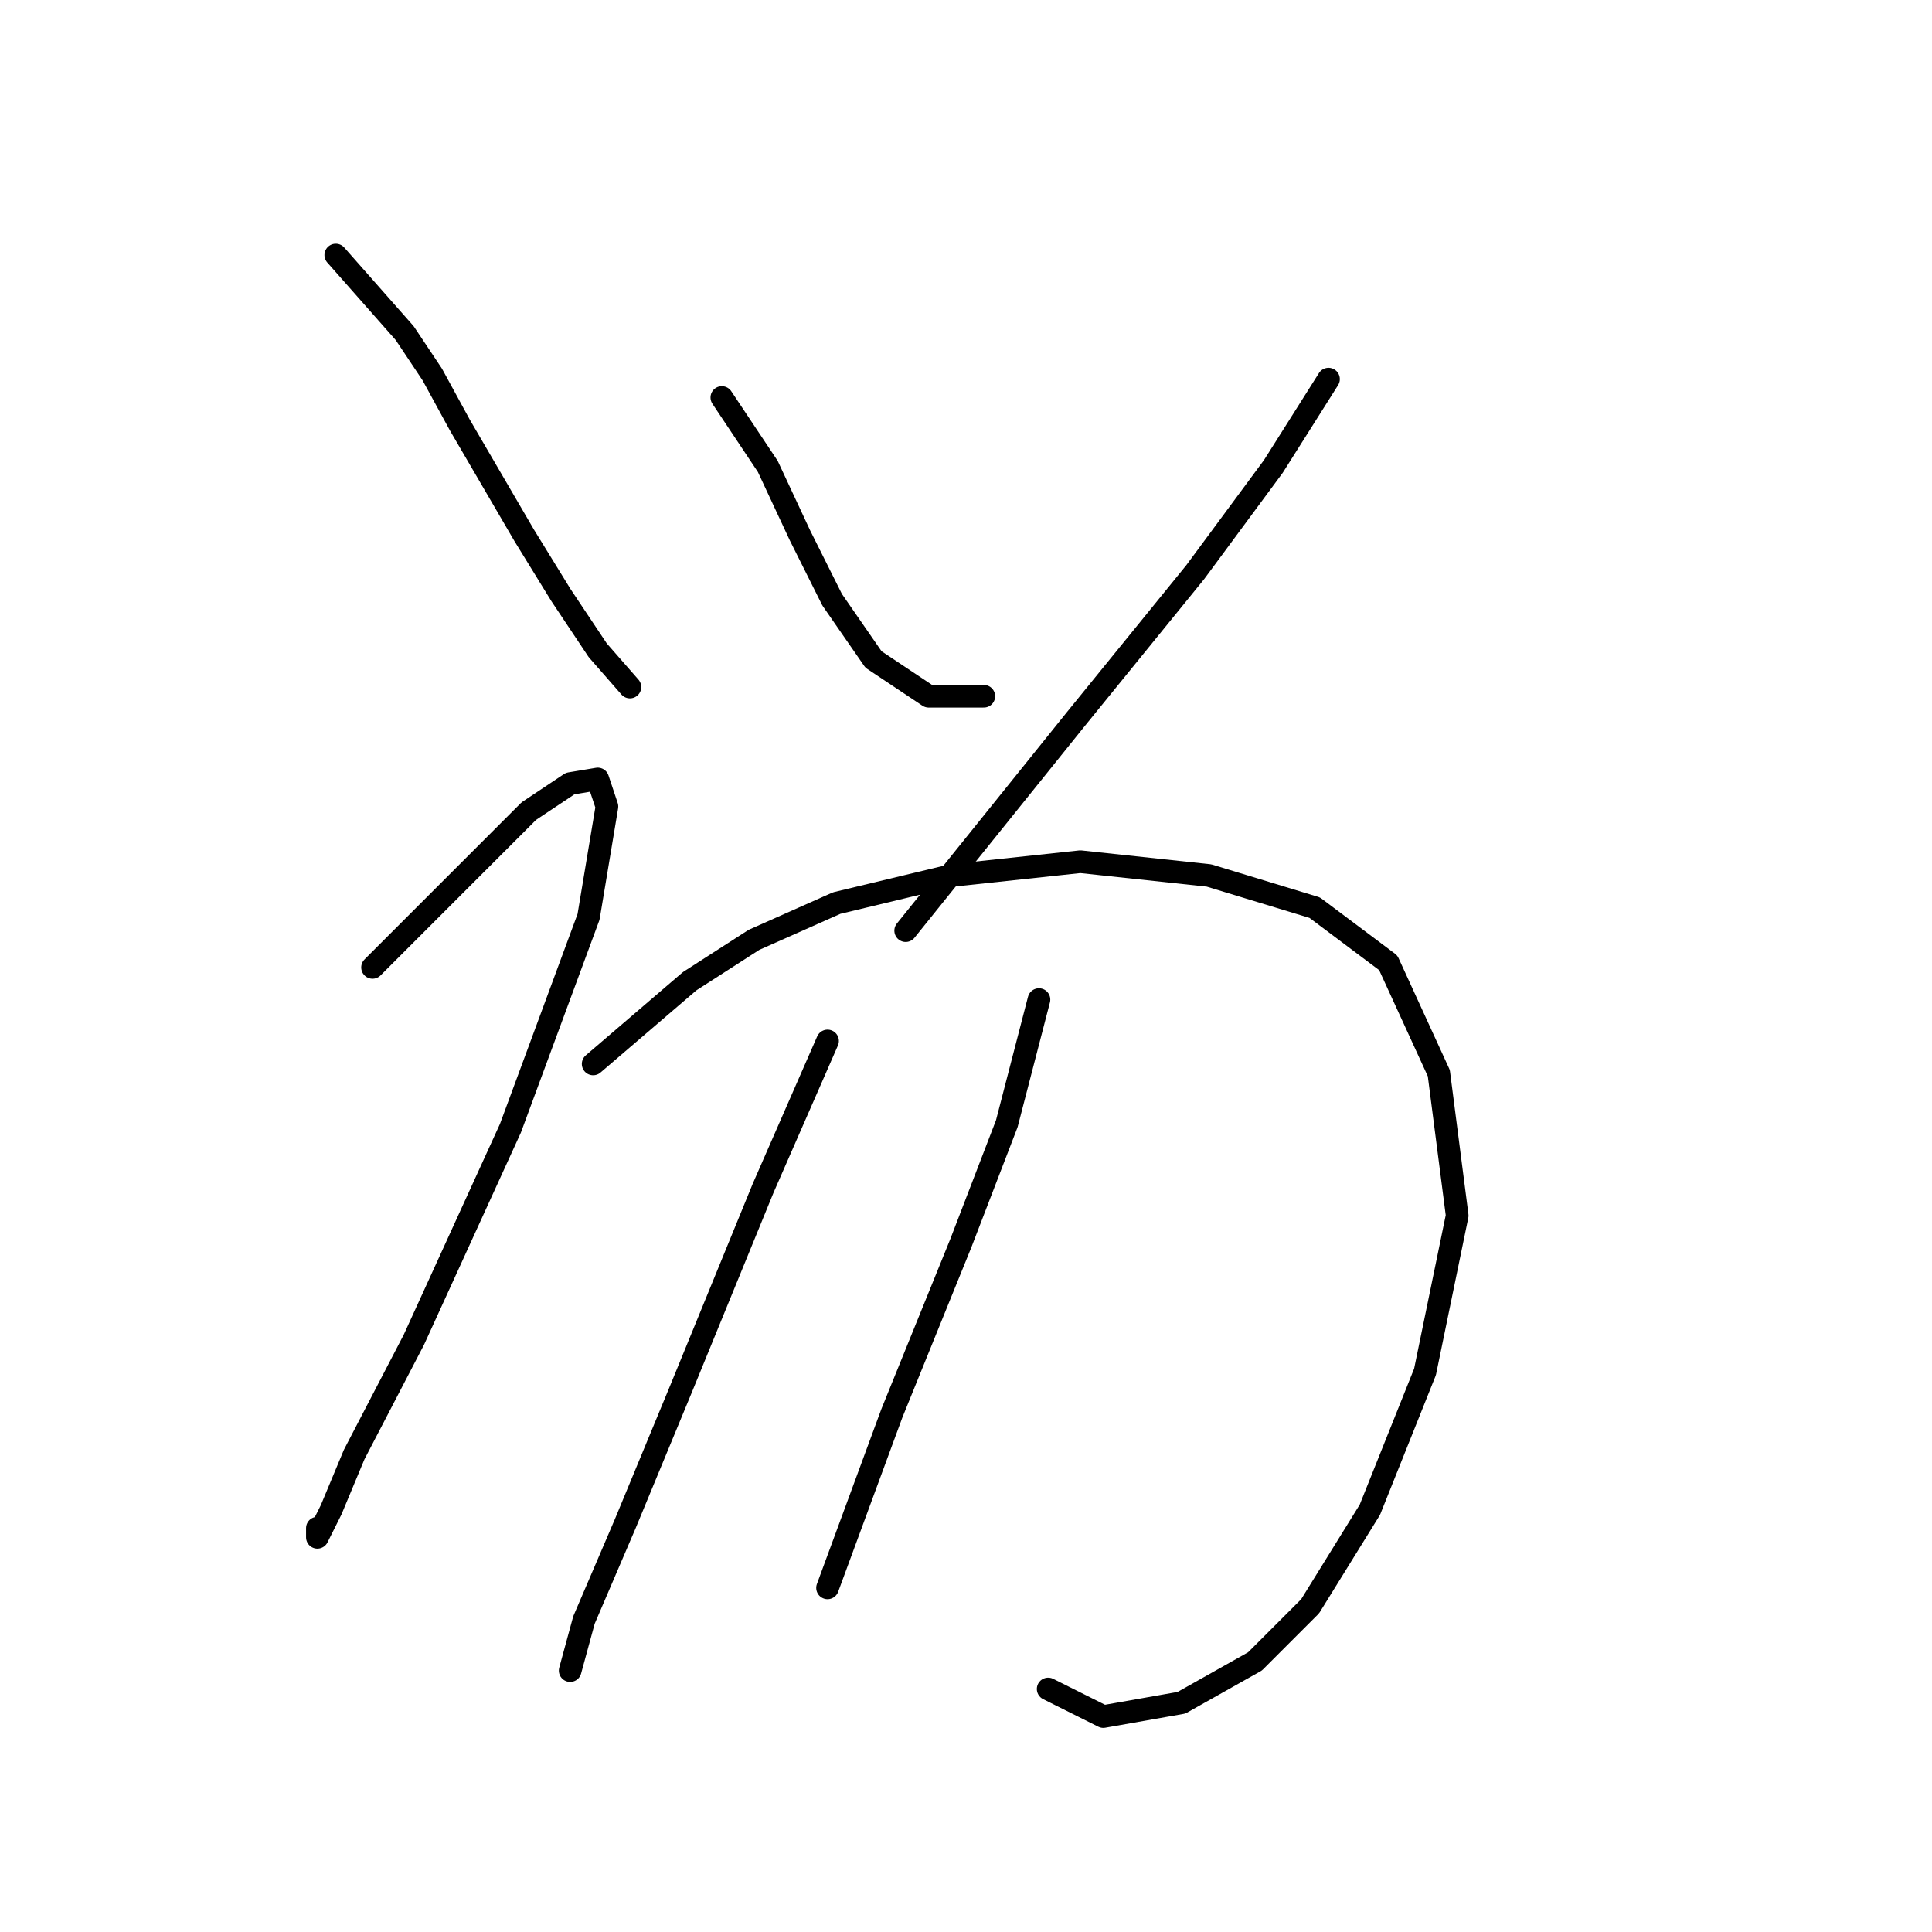 <?xml version="1.0" standalone="no"?>
    <svg width="256" height="256" xmlns="http://www.w3.org/2000/svg" version="1.1">
    <polyline stroke="black" stroke-width="3" stroke-linecap="round" fill="transparent" stroke-linejoin="round" points="44.491 33.792 53.626 44.145 57.28 49.626 60.934 56.325 65.197 63.633 69.46 70.941 74.332 78.858 79.204 86.166 83.467 91.038 83.467 91.038 " />
        <polyline stroke="black" stroke-width="3" stroke-linecap="round" fill="transparent" stroke-linejoin="round" points="95.647 52.671 101.737 61.806 106 70.941 110.263 79.467 115.744 87.384 123.052 92.256 130.36 92.256 130.36 92.256 " />
        <polyline stroke="black" stroke-width="3" stroke-linecap="round" fill="transparent" stroke-linejoin="round" points="176.035 50.235 168.727 61.806 158.374 75.813 142.54 95.301 120.007 123.315 120.007 123.315 " />
        <polyline stroke="black" stroke-width="3" stroke-linecap="round" fill="transparent" stroke-linejoin="round" points="49.363 128.187 59.107 118.443 64.588 112.962 70.069 107.481 75.55 103.827 79.204 103.218 80.422 106.872 77.986 121.488 67.633 149.502 54.844 177.516 46.927 192.74 43.882 200.048 42.055 203.702 42.055 202.484 42.055 202.484 " />
        <polyline stroke="black" stroke-width="3" stroke-linecap="round" fill="transparent" stroke-linejoin="round" points="78.595 140.976 91.384 130.014 99.91 124.533 110.872 119.661 126.097 116.007 143.149 114.18 160.201 116.007 174.208 120.27 183.952 127.578 190.651 142.194 193.086 161.073 188.823 181.779 181.516 200.048 173.599 212.837 166.291 220.145 156.547 225.626 146.194 227.453 138.886 223.799 138.886 223.799 " />
        <polyline stroke="black" stroke-width="3" stroke-linecap="round" fill="transparent" stroke-linejoin="round" points="109.654 137.931 101.128 157.419 90.166 184.215 82.858 201.875 77.377 214.664 75.55 221.363 75.55 221.363 " />
        <polyline stroke="black" stroke-width="3" stroke-linecap="round" fill="transparent" stroke-linejoin="round" points="137.668 132.45 133.405 148.893 127.315 164.727 118.18 187.259 109.654 210.401 109.654 210.401 " />
        </svg>